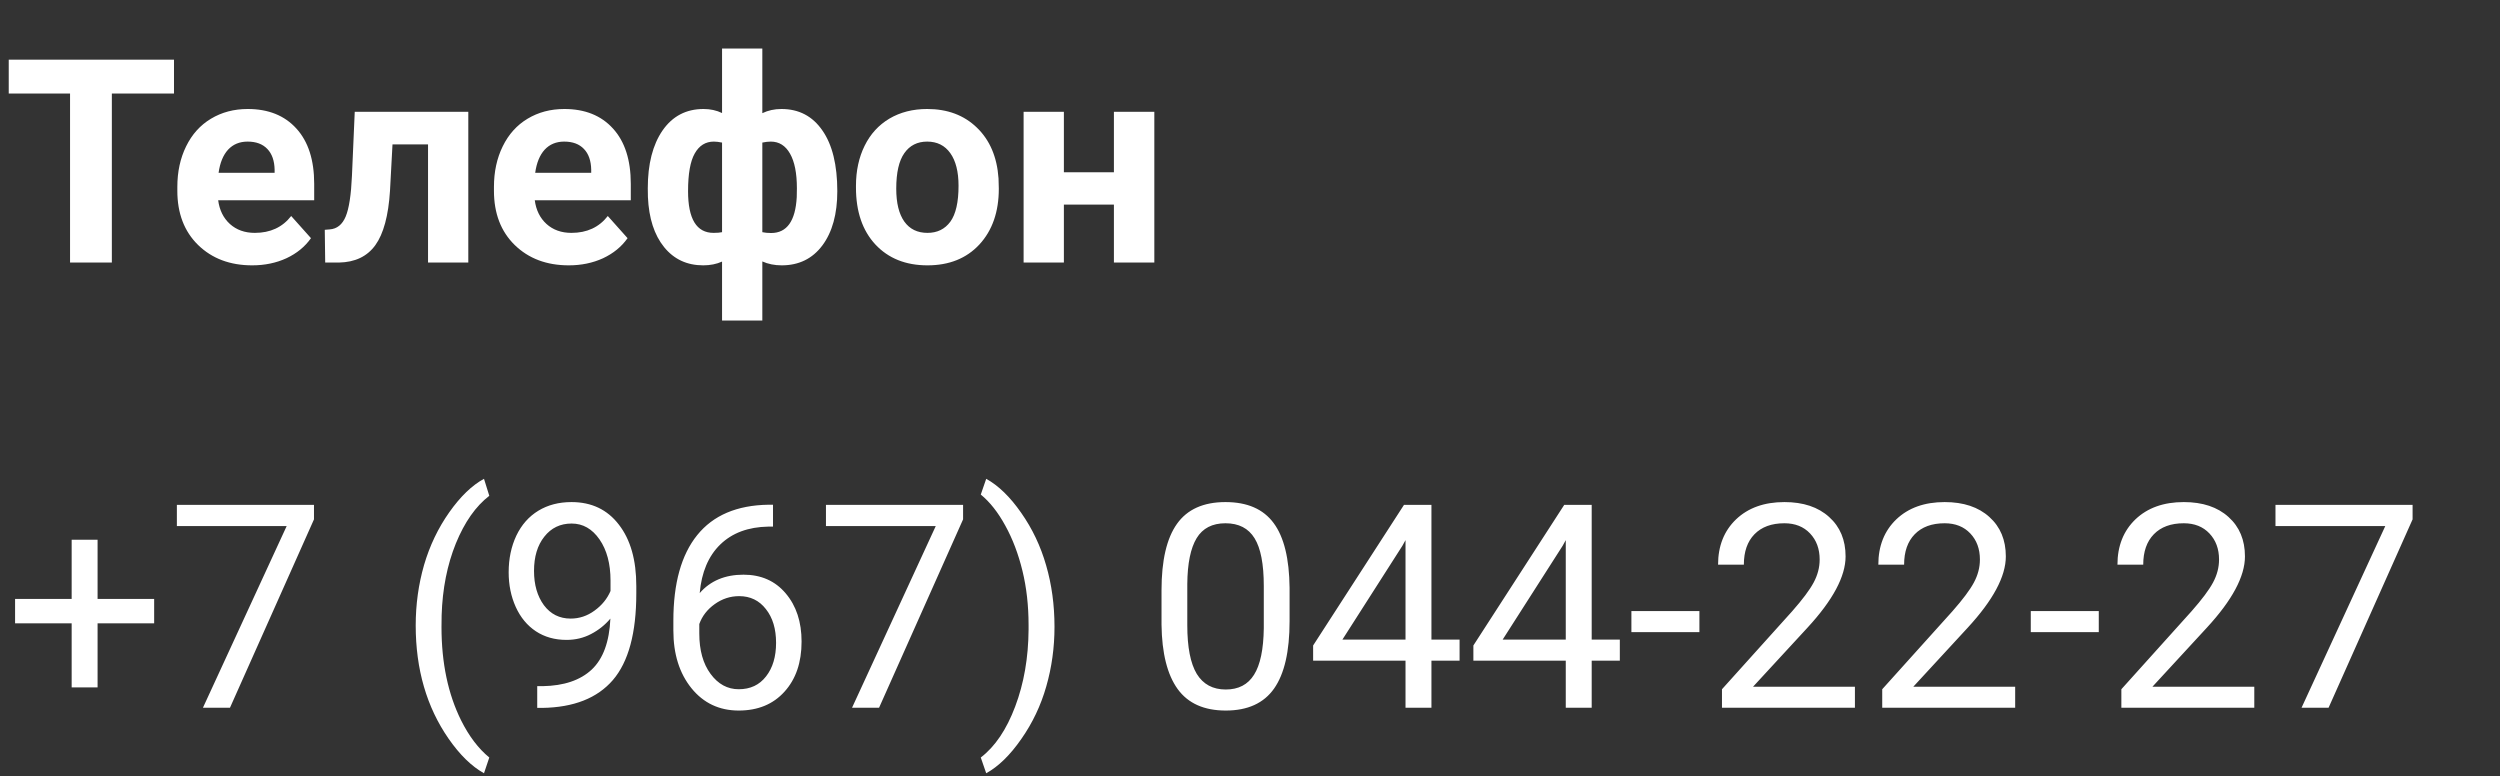 <svg width="219" height="68" viewBox="0 0 219 68" fill="none" xmlns="http://www.w3.org/2000/svg">
<rect x="0" y="0" width="219" height="68" fill="#333333" stroke="none"/>
<path d="M8.548 52.466H13.504V54.602H8.548V60.218H6.277V54.602H1.321V52.466H6.277V47.278H8.548V52.466ZM27.505 45.496L20.145 62H17.776L25.113 46.082H15.494V44.227H27.505V45.496ZM36.416 54.786C36.416 52.947 36.661 51.181 37.149 49.488C37.645 47.795 38.382 46.257 39.358 44.873C40.335 43.49 41.348 42.514 42.398 41.944L42.862 43.433C41.674 44.345 40.697 45.736 39.932 47.608C39.175 49.48 38.76 51.575 38.687 53.895L38.675 54.932C38.675 58.073 39.248 60.8 40.396 63.111C41.088 64.494 41.91 65.577 42.862 66.358L42.398 67.737C41.316 67.135 40.282 66.126 39.297 64.71C37.377 61.943 36.416 58.635 36.416 54.786ZM53.47 54.188C52.998 54.749 52.432 55.201 51.773 55.542C51.122 55.884 50.406 56.055 49.624 56.055C48.599 56.055 47.704 55.803 46.939 55.298C46.182 54.794 45.596 54.086 45.181 53.174C44.766 52.255 44.559 51.242 44.559 50.135C44.559 48.947 44.782 47.877 45.23 46.924C45.686 45.972 46.329 45.244 47.159 44.739C47.989 44.235 48.957 43.982 50.064 43.982C51.822 43.982 53.205 44.642 54.214 45.96C55.232 47.27 55.74 49.06 55.74 51.331V51.99C55.74 55.449 55.057 57.976 53.69 59.571C52.322 61.158 50.259 61.971 47.501 62.012H47.061V60.108H47.537C49.401 60.075 50.833 59.591 51.834 58.655C52.835 57.711 53.38 56.222 53.47 54.188ZM49.991 54.188C50.748 54.188 51.443 53.956 52.078 53.492C52.721 53.028 53.189 52.454 53.482 51.77V50.867C53.482 49.386 53.16 48.182 52.518 47.254C51.875 46.326 51.061 45.862 50.076 45.862C49.083 45.862 48.286 46.245 47.684 47.01C47.081 47.767 46.78 48.768 46.78 50.013C46.78 51.225 47.069 52.226 47.647 53.016C48.233 53.797 49.014 54.188 49.991 54.188ZM67.715 44.214V46.131H67.3C65.543 46.163 64.143 46.684 63.101 47.693C62.059 48.703 61.457 50.123 61.294 51.954C62.23 50.879 63.508 50.342 65.127 50.342C66.674 50.342 67.907 50.888 68.826 51.978C69.754 53.069 70.218 54.476 70.218 56.202C70.218 58.033 69.717 59.498 68.716 60.596C67.724 61.695 66.389 62.244 64.712 62.244C63.012 62.244 61.632 61.593 60.574 60.291C59.516 58.981 58.987 57.296 58.987 55.237V54.371C58.987 51.099 59.683 48.601 61.075 46.876C62.474 45.142 64.554 44.255 67.312 44.214H67.715ZM64.749 52.222C63.976 52.222 63.264 52.454 62.613 52.918C61.962 53.382 61.51 53.964 61.258 54.664V55.494C61.258 56.959 61.587 58.139 62.247 59.034C62.906 59.929 63.728 60.377 64.712 60.377C65.73 60.377 66.527 60.002 67.105 59.253C67.691 58.505 67.984 57.524 67.984 56.312C67.984 55.091 67.687 54.106 67.093 53.357C66.507 52.601 65.726 52.222 64.749 52.222ZM84.366 45.496L77.005 62H74.637L81.973 46.082H72.354V44.227H84.366V45.496ZM92.374 54.908C92.374 56.722 92.133 58.464 91.653 60.132C91.181 61.792 90.453 63.327 89.468 64.734C88.492 66.142 87.466 67.143 86.392 67.737L85.916 66.358C87.169 65.398 88.174 63.908 88.931 61.89C89.696 59.864 90.087 57.618 90.103 55.152V54.761C90.103 53.052 89.924 51.465 89.566 50.001C89.208 48.528 88.707 47.209 88.064 46.045C87.43 44.882 86.713 43.974 85.916 43.323L86.392 41.944C87.466 42.538 88.488 43.531 89.456 44.922C90.433 46.314 91.161 47.848 91.641 49.524C92.129 51.201 92.374 52.995 92.374 54.908ZM112.967 54.419C112.967 57.064 112.515 59.03 111.612 60.315C110.708 61.601 109.297 62.244 107.376 62.244C105.48 62.244 104.076 61.617 103.165 60.364C102.253 59.103 101.781 57.223 101.749 54.725V51.709C101.749 49.097 102.2 47.156 103.104 45.887C104.007 44.617 105.423 43.982 107.352 43.982C109.264 43.982 110.672 44.597 111.575 45.826C112.479 47.046 112.942 48.934 112.967 51.49V54.419ZM110.708 51.331C110.708 49.419 110.44 48.027 109.903 47.156C109.366 46.277 108.515 45.838 107.352 45.838C106.196 45.838 105.354 46.273 104.825 47.144C104.296 48.015 104.023 49.353 104.007 51.16V54.773C104.007 56.694 104.284 58.114 104.837 59.034C105.398 59.945 106.245 60.401 107.376 60.401C108.491 60.401 109.317 59.97 109.854 59.107C110.399 58.244 110.684 56.885 110.708 55.03V51.331ZM125.394 56.031H127.859V57.874H125.394V62H123.123V57.874H115.03V56.544L122.989 44.227H125.394V56.031ZM117.593 56.031H123.123V47.315L122.854 47.803L117.593 56.031ZM139.432 56.031H141.897V57.874H139.432V62H137.161V57.874H129.068V56.544L137.027 44.227H139.432V56.031ZM131.631 56.031H137.161V47.315L136.893 47.803L131.631 56.031ZM148.868 55.372H142.911V53.528H148.868V55.372ZM162.491 62H150.845V60.377L156.998 53.541C157.909 52.507 158.536 51.669 158.877 51.026C159.227 50.375 159.402 49.703 159.402 49.012C159.402 48.084 159.122 47.323 158.56 46.729C157.999 46.135 157.25 45.838 156.314 45.838C155.191 45.838 154.316 46.159 153.689 46.802C153.071 47.437 152.762 48.324 152.762 49.463H150.503C150.503 47.828 151.028 46.505 152.078 45.496C153.136 44.487 154.548 43.982 156.314 43.982C157.966 43.982 159.272 44.418 160.232 45.289C161.193 46.151 161.673 47.303 161.673 48.743C161.673 50.493 160.558 52.576 158.328 54.993L153.567 60.157H162.491V62ZM176.529 62H164.883V60.377L171.036 53.541C171.947 52.507 172.574 51.669 172.916 51.026C173.265 50.375 173.44 49.703 173.44 49.012C173.44 48.084 173.16 47.323 172.598 46.729C172.037 46.135 171.288 45.838 170.352 45.838C169.229 45.838 168.354 46.159 167.728 46.802C167.109 47.437 166.8 48.324 166.8 49.463H164.542C164.542 47.828 165.066 46.505 166.116 45.496C167.174 44.487 168.586 43.982 170.352 43.982C172.004 43.982 173.31 44.418 174.271 45.289C175.231 46.151 175.711 47.303 175.711 48.743C175.711 50.493 174.596 52.576 172.366 54.993L167.605 60.157H176.529V62ZM183.853 55.372H177.896V53.528H183.853V55.372ZM197.476 62H185.831V60.377L191.983 53.541C192.894 52.507 193.521 51.669 193.863 51.026C194.213 50.375 194.388 49.703 194.388 49.012C194.388 48.084 194.107 47.323 193.545 46.729C192.984 46.135 192.235 45.838 191.299 45.838C190.176 45.838 189.301 46.159 188.675 46.802C188.056 47.437 187.747 48.324 187.747 49.463H185.489C185.489 47.828 186.014 46.505 187.063 45.496C188.121 44.487 189.533 43.982 191.299 43.982C192.951 43.982 194.257 44.418 195.218 45.289C196.178 46.151 196.658 47.303 196.658 48.743C196.658 50.493 195.543 52.576 193.313 54.993L188.553 60.157H197.476V62ZM211.343 45.496L203.982 62H201.614L208.951 46.082H199.332V44.227H211.343V45.496Z" fill="white"/>
<path d="M15.242 8.193H9.798V23H6.136V8.193H0.765V5.227H15.242V8.193ZM22.09 23.244C20.154 23.244 18.575 22.65 17.354 21.462C16.141 20.274 15.535 18.691 15.535 16.713V16.372C15.535 15.045 15.791 13.861 16.304 12.819C16.817 11.77 17.541 10.964 18.477 10.402C19.421 9.833 20.495 9.548 21.7 9.548C23.506 9.548 24.926 10.117 25.96 11.257C27.002 12.396 27.523 14.012 27.523 16.103V17.544H19.112C19.226 18.406 19.567 19.098 20.137 19.619C20.715 20.14 21.443 20.4 22.322 20.4C23.681 20.4 24.743 19.908 25.508 18.923L27.242 20.864C26.713 21.613 25.997 22.198 25.093 22.622C24.19 23.037 23.189 23.244 22.09 23.244ZM21.688 12.404C20.988 12.404 20.418 12.64 19.979 13.112C19.547 13.584 19.27 14.26 19.148 15.139H24.056V14.858C24.039 14.077 23.828 13.474 23.421 13.051C23.014 12.62 22.436 12.404 21.688 12.404ZM41.023 9.792V23H37.496V12.648H34.383L34.163 16.726C34.025 18.898 33.597 20.481 32.881 21.474C32.165 22.467 31.099 22.976 29.683 23H28.487L28.45 20.131L28.89 20.095C29.524 20.046 29.988 19.672 30.281 18.972C30.574 18.272 30.757 17.08 30.831 15.395L31.075 9.792H41.023ZM49.825 23.244C47.888 23.244 46.309 22.65 45.088 21.462C43.876 20.274 43.27 18.691 43.27 16.713V16.372C43.27 15.045 43.526 13.861 44.039 12.819C44.551 11.77 45.276 10.964 46.211 10.402C47.155 9.833 48.23 9.548 49.434 9.548C51.241 9.548 52.661 10.117 53.694 11.257C54.736 12.396 55.257 14.012 55.257 16.103V17.544H46.846C46.96 18.406 47.302 19.098 47.872 19.619C48.449 20.14 49.178 20.4 50.057 20.4C51.416 20.4 52.478 19.908 53.243 18.923L54.976 20.864C54.447 21.613 53.731 22.198 52.828 22.622C51.924 23.037 50.923 23.244 49.825 23.244ZM49.422 12.404C48.722 12.404 48.152 12.64 47.713 13.112C47.282 13.584 47.005 14.26 46.883 15.139H51.79V14.858C51.774 14.077 51.562 13.474 51.155 13.051C50.748 12.62 50.171 12.404 49.422 12.404ZM56.746 16.494C56.746 14.37 57.177 12.681 58.04 11.428C58.911 10.175 60.107 9.548 61.629 9.548C62.223 9.548 62.764 9.666 63.252 9.902V4.25H66.78V9.914C67.285 9.67 67.842 9.548 68.453 9.548C69.983 9.548 71.179 10.175 72.041 11.428C72.912 12.673 73.348 14.447 73.348 16.75C73.348 18.744 72.912 20.327 72.041 21.498C71.171 22.662 69.983 23.244 68.477 23.244C67.85 23.244 67.285 23.13 66.78 22.902V28.078H63.252V22.915C62.764 23.134 62.215 23.244 61.605 23.244C60.18 23.244 59.037 22.711 58.174 21.645C57.312 20.579 56.84 19.118 56.758 17.263L56.746 16.494ZM69.808 16.494C69.808 15.175 69.608 14.166 69.21 13.466C68.811 12.758 68.249 12.404 67.525 12.404C67.297 12.404 67.049 12.433 66.78 12.49V20.339C67.008 20.388 67.264 20.412 67.549 20.412C68.933 20.412 69.681 19.362 69.795 17.263L69.808 16.494ZM60.274 16.75C60.274 19.183 61.019 20.4 62.508 20.4C62.817 20.4 63.065 20.38 63.252 20.339V12.49C62.984 12.433 62.744 12.404 62.532 12.404C61.808 12.404 61.251 12.75 60.86 13.442C60.469 14.126 60.274 15.228 60.274 16.75ZM74.983 16.274C74.983 14.964 75.236 13.796 75.74 12.771C76.245 11.745 76.969 10.952 77.913 10.39C78.865 9.829 79.968 9.548 81.221 9.548C83.003 9.548 84.456 10.093 85.579 11.184C86.71 12.274 87.341 13.755 87.471 15.627L87.496 16.53C87.496 18.557 86.93 20.184 85.799 21.413C84.668 22.634 83.15 23.244 81.246 23.244C79.341 23.244 77.82 22.634 76.68 21.413C75.549 20.192 74.983 18.532 74.983 16.433V16.274ZM78.511 16.53C78.511 17.784 78.747 18.744 79.219 19.411C79.691 20.07 80.367 20.4 81.246 20.4C82.1 20.4 82.767 20.074 83.248 19.423C83.728 18.764 83.968 17.714 83.968 16.274C83.968 15.045 83.728 14.093 83.248 13.418C82.767 12.742 82.092 12.404 81.221 12.404C80.359 12.404 79.691 12.742 79.219 13.418C78.747 14.085 78.511 15.122 78.511 16.53ZM101.119 23H97.579V17.922H93.196V23H89.668V9.792H93.196V15.09H97.579V9.792H101.119V23Z" fill="white"/>
</svg>
